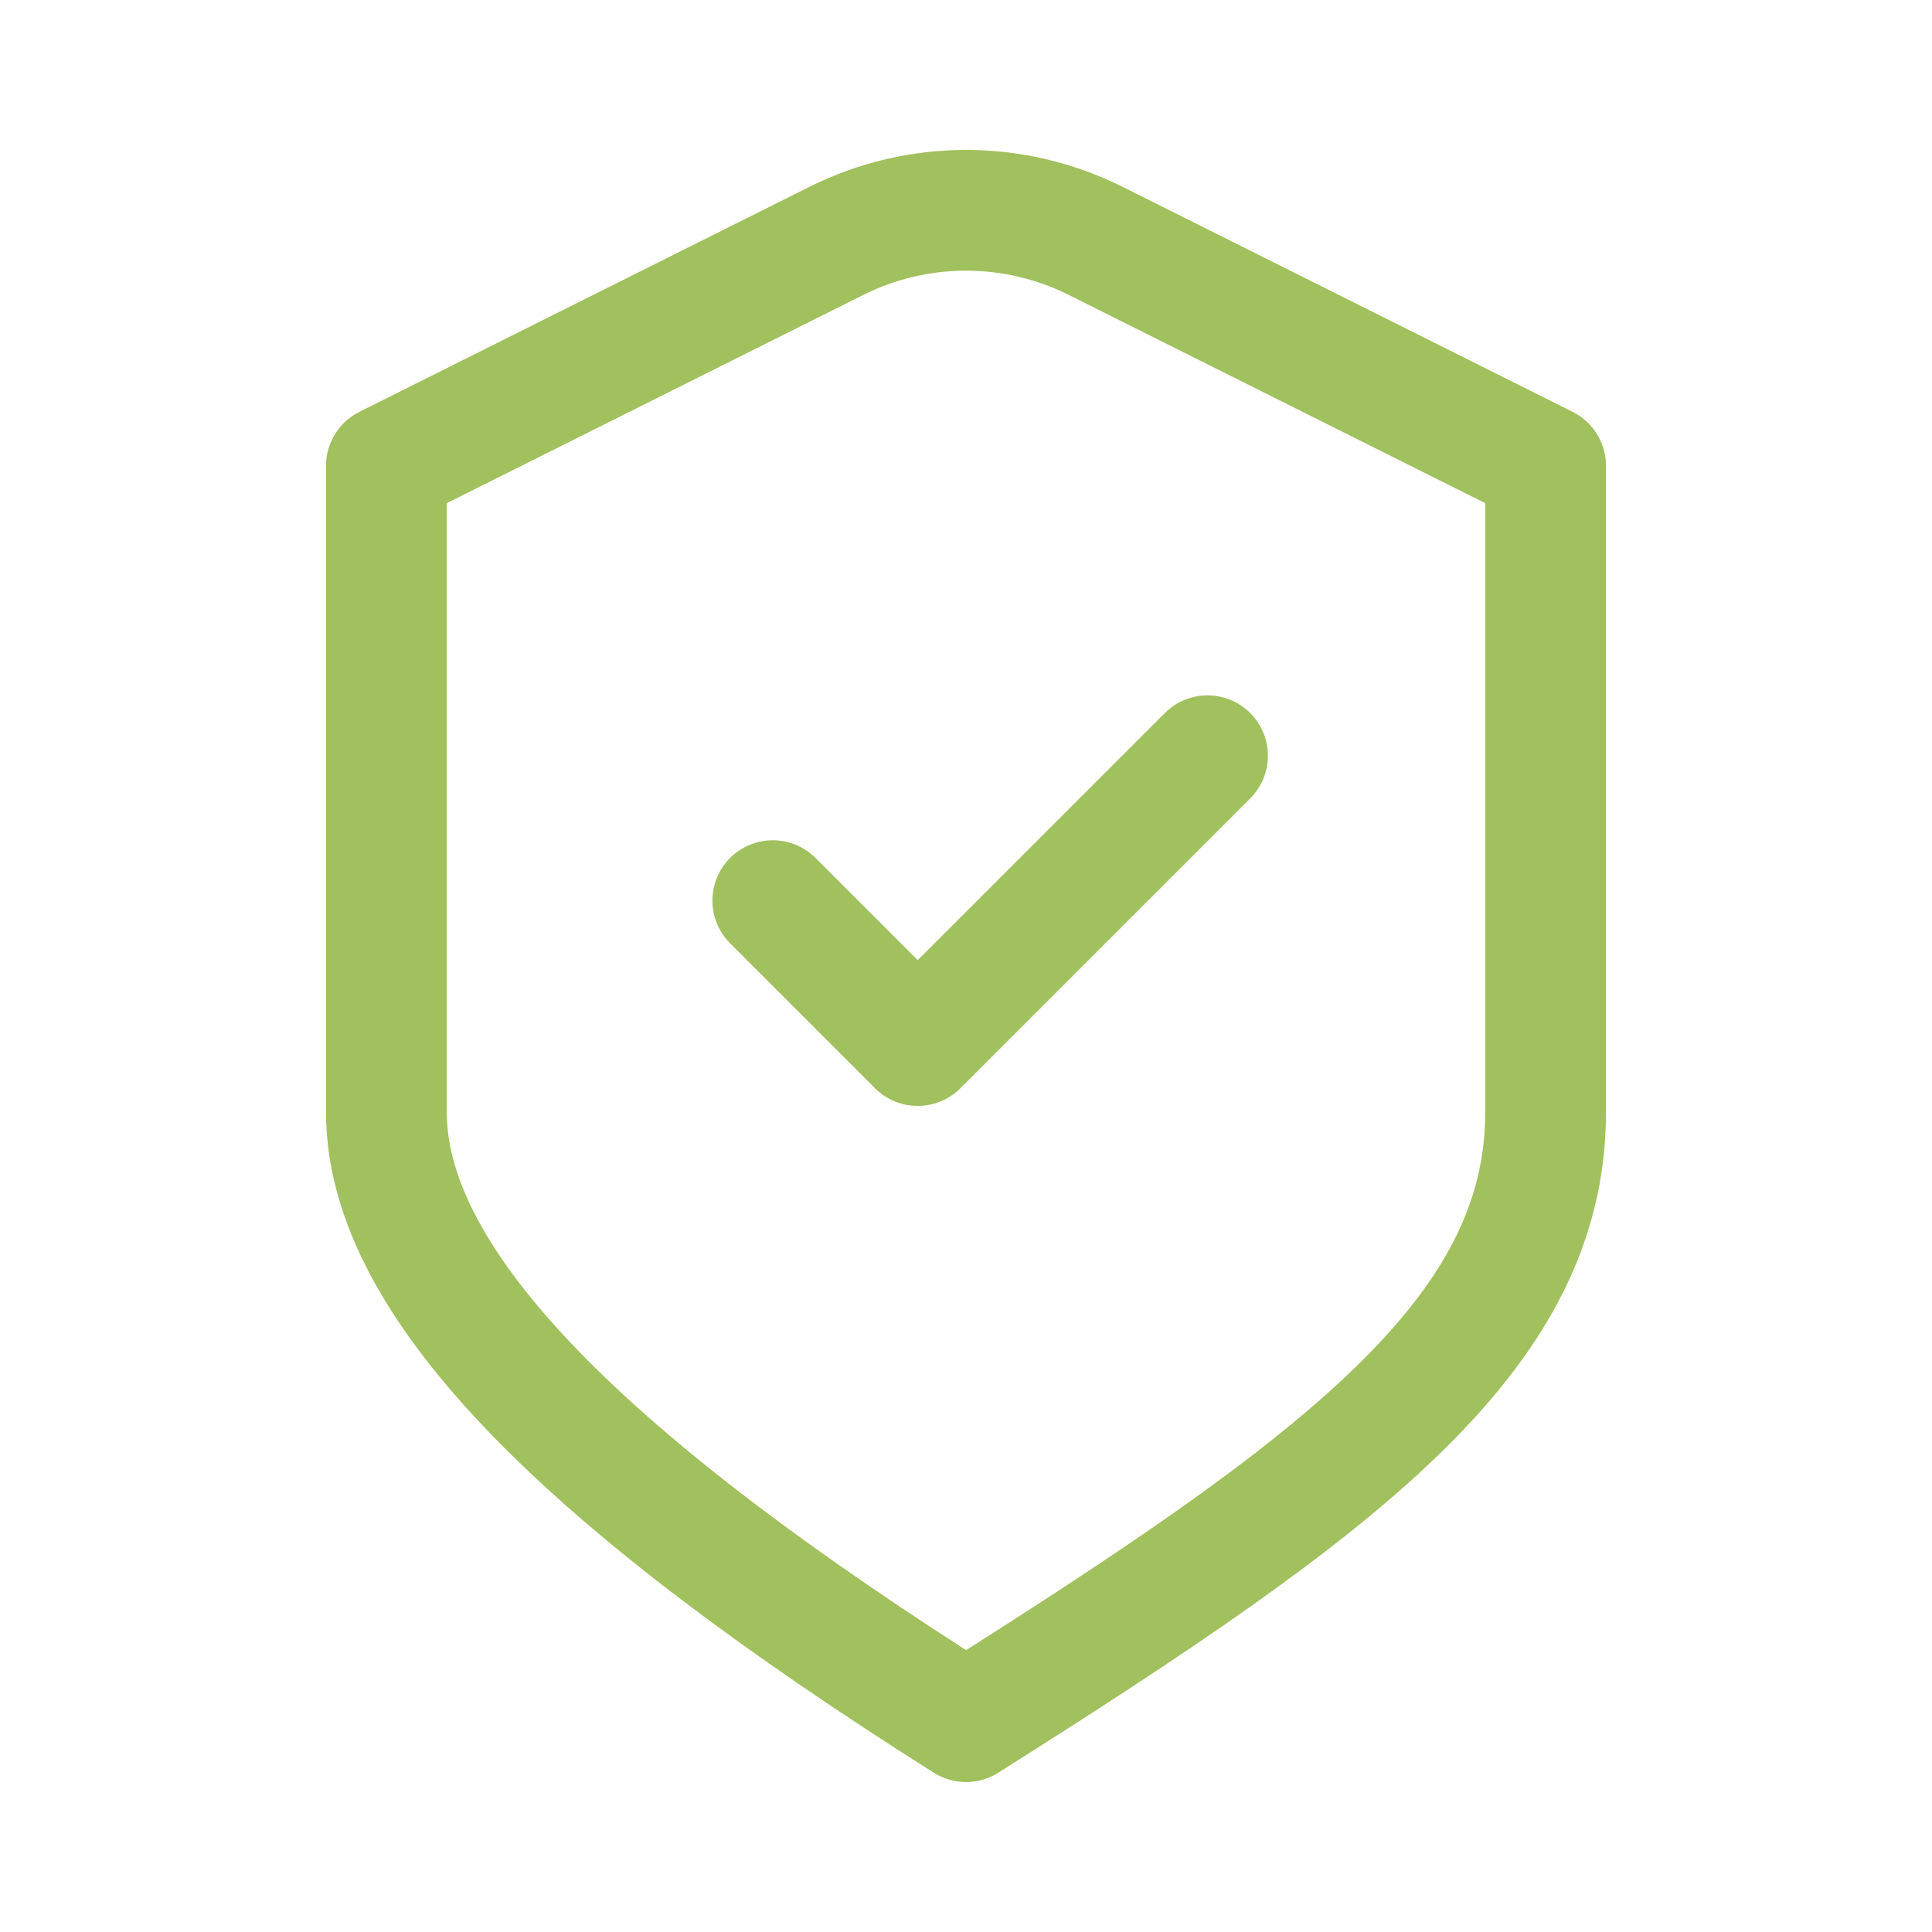 <svg width="24" height="24" viewBox="0 0 24 24" fill="none" xmlns="http://www.w3.org/2000/svg">
<g id="shield-check">
<path id="Icon" d="M9.6 11.188L11.4 12.988L15 9.388M4.8 5.787L10.39 2.992C11.404 2.486 12.597 2.486 13.61 2.992L19.2 5.787C19.2 5.787 19.2 11.043 19.2 13.816C19.2 16.587 16.638 18.459 12 21.387C7.362 18.459 4.8 15.988 4.8 13.816V5.787Z" stroke="#A1C05E" stroke-width="1.5" stroke-linecap="round" stroke-linejoin="round"/>
</g>
</svg>
